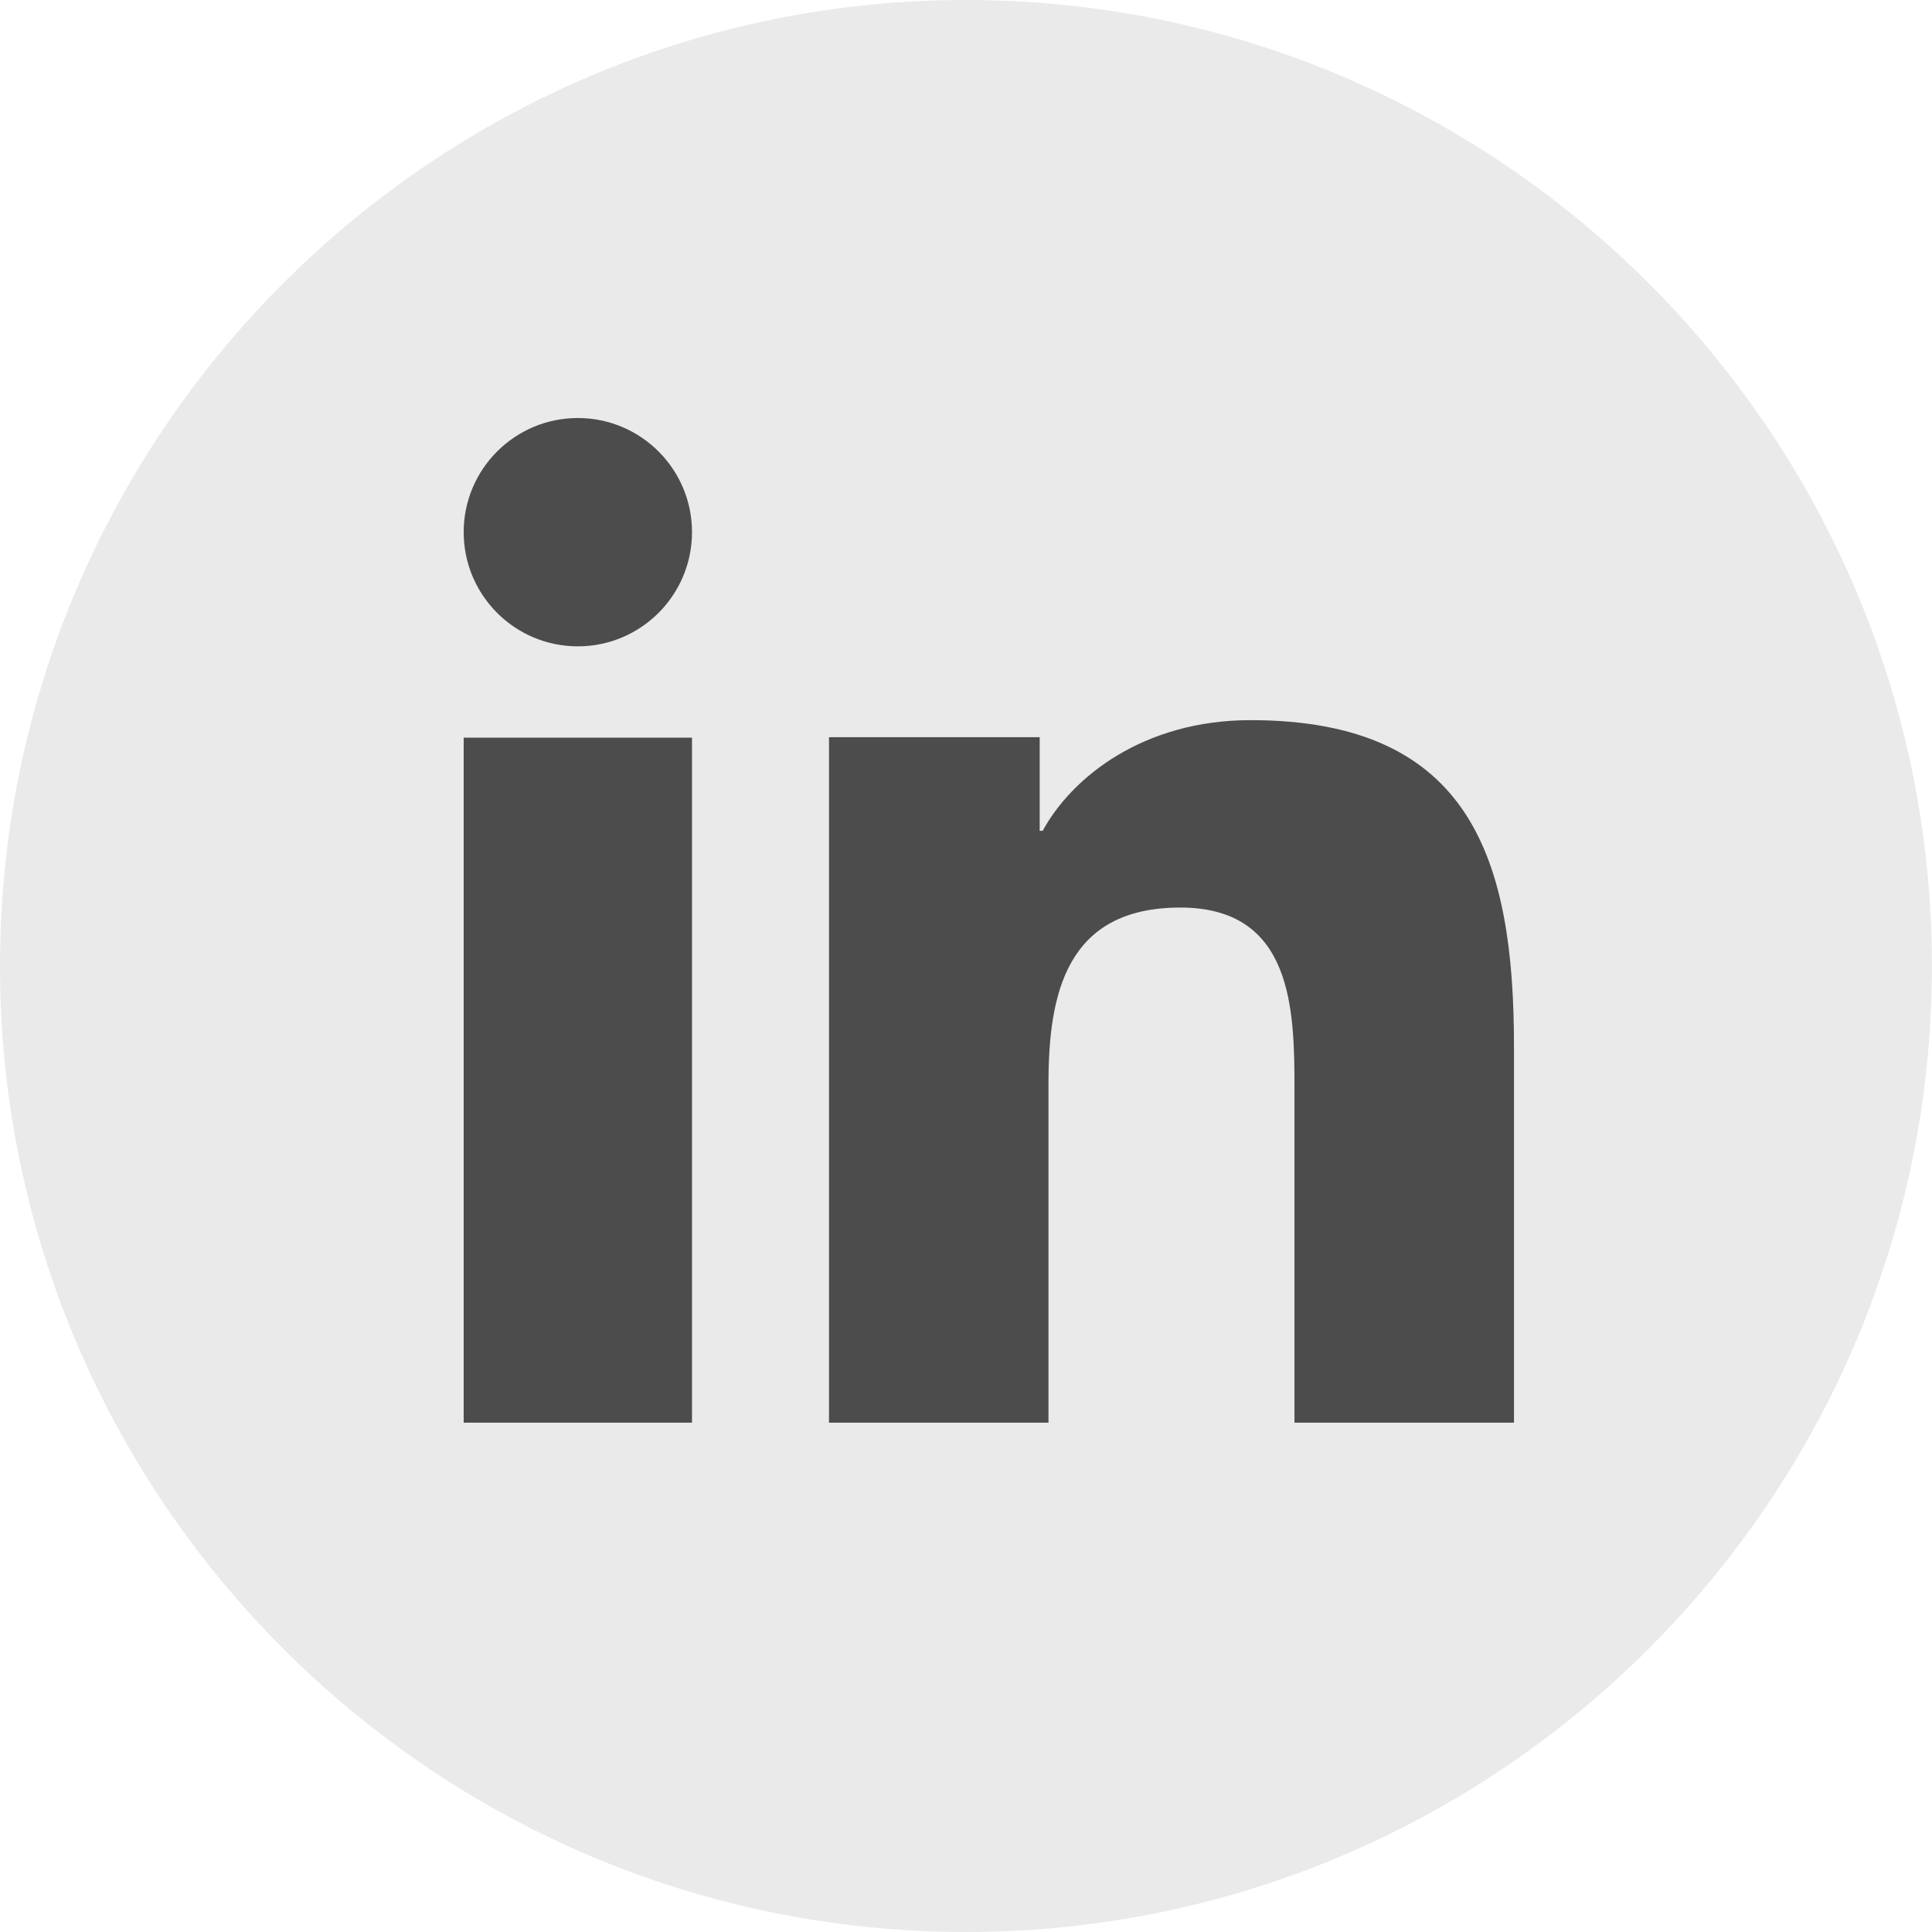 <svg width="55" height="55" viewBox="0 0 55 55" fill="none" xmlns="http://www.w3.org/2000/svg">
<path d="M27.499 55C12.336 55 0 42.664 0 27.5C0 12.336 12.336 0 27.499 0C42.662 0 54.998 12.338 54.998 27.5C54.998 42.662 42.66 55 27.499 55Z" fill="#EAEAEA"/>
<path d="M19.7 40.5H13.2V21H19.7V40.5ZM16.451 18.4C14.653 18.4 13.2 16.943 13.2 15.149C13.2 13.355 14.656 11.9 16.451 11.9C18.243 11.9 19.7 13.357 19.7 15.149C19.7 16.943 18.243 18.4 16.451 18.4ZM43.1 40.5H36.851V31.01C36.851 28.747 36.808 25.836 33.602 25.836C30.348 25.836 29.848 28.301 29.848 30.846V40.5H23.6V20.986H29.598V23.652H29.683C30.517 22.118 32.557 20.501 35.599 20.501C41.93 20.501 43.1 24.542 43.1 29.797V40.5Z" fill="#4C4C4C"/>
</svg>
